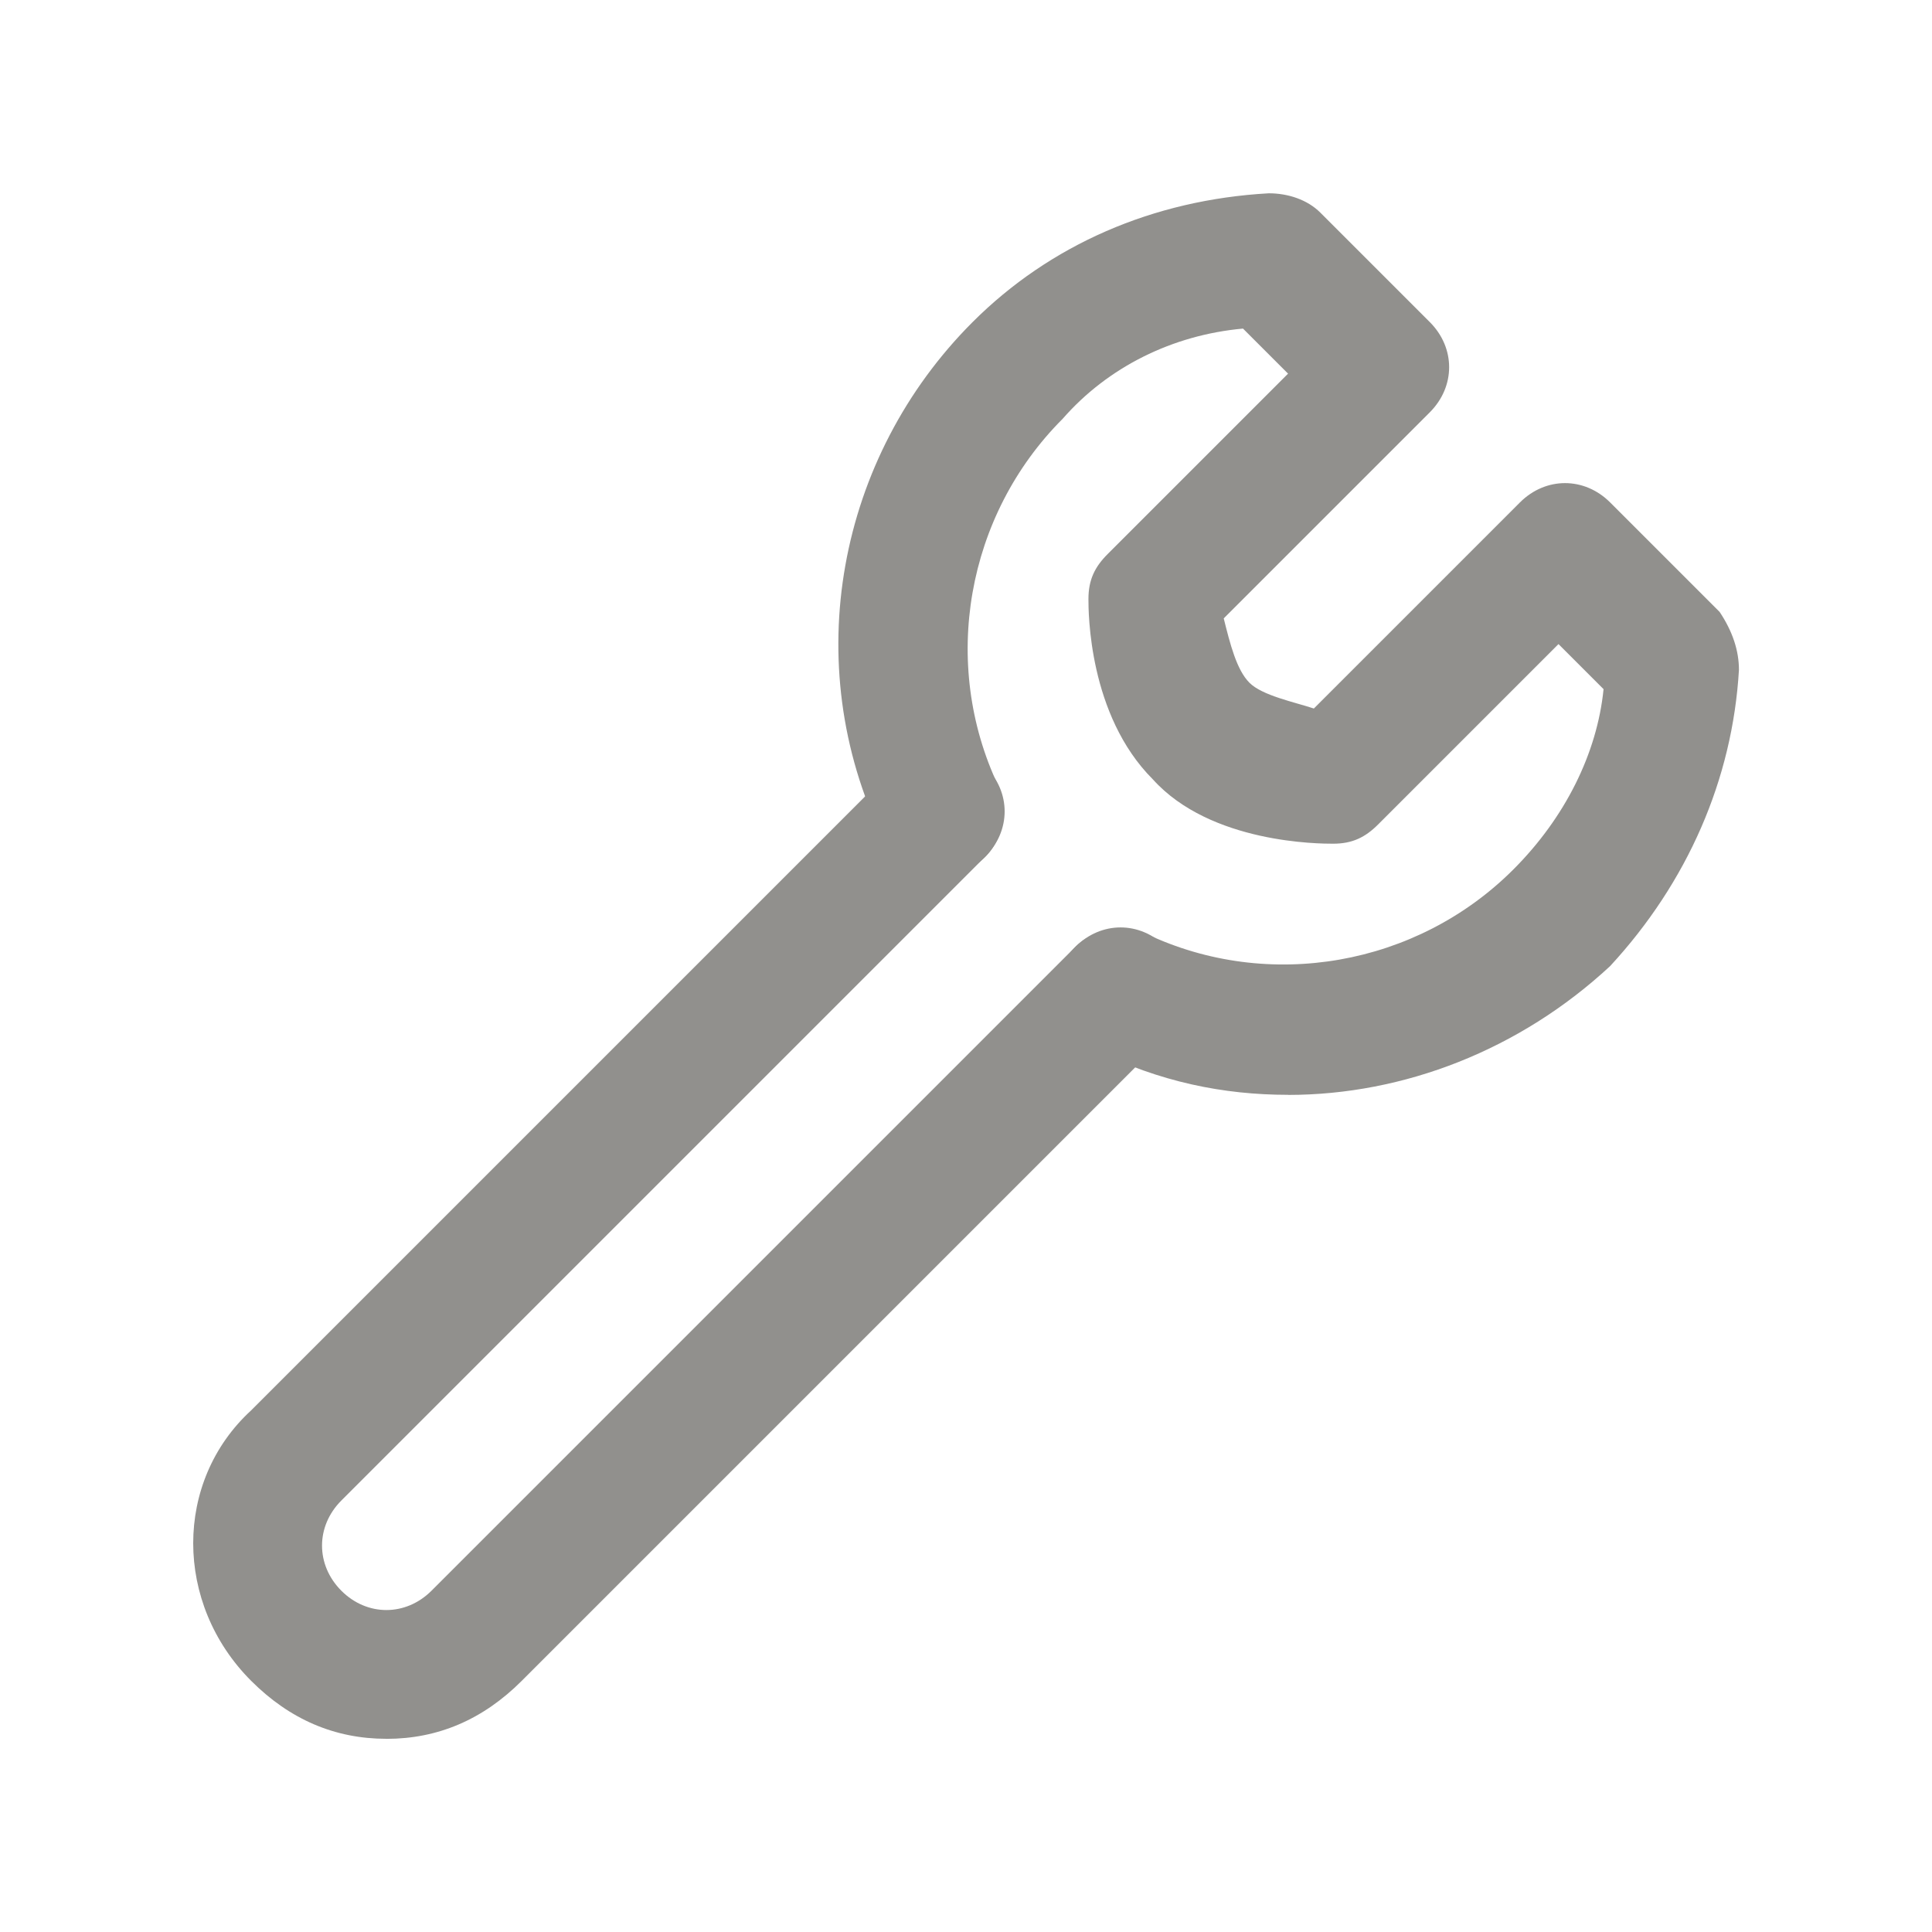 <!-- Generated by IcoMoon.io -->
<svg version="1.1" xmlns="http://www.w3.org/2000/svg" width="40" height="40" viewBox="0 0 40 40">
<title>mi-wrench</title>
<path fill="#91908d" d="M26.667 22.667c-1.333 0-2.667-0.267-4-0.933-0.667-0.267-0.933-1.067-0.667-1.733s1.067-0.933 1.733-0.667c2.533 1.2 5.6 0.667 7.6-1.333 1.067-1.067 1.733-2.4 1.867-3.733l-0.933-0.933-3.733 3.733c-0.267 0.267-0.533 0.4-0.933 0.4-0.267 0-2.533 0-3.733-1.333-1.333-1.333-1.333-3.467-1.333-3.733 0-0.4 0.133-0.667 0.4-0.933l3.733-3.733-0.933-0.933c-1.467 0.133-2.8 0.8-3.733 1.867-2 2-2.533 5.067-1.333 7.6 0.267 0.667 0 1.467-0.667 1.733s-1.467 0-1.733-0.667c-1.733-3.6-0.933-7.867 1.867-10.667 1.6-1.6 3.733-2.533 6.133-2.667 0.4 0 0.8 0.133 1.067 0.4l2.267 2.267c0.533 0.533 0.533 1.333 0 1.867l-4.267 4.267c0.133 0.533 0.267 1.067 0.533 1.333s0.933 0.4 1.333 0.533l4.267-4.267c0.533-0.533 1.333-0.533 1.867 0l2.267 2.267c0.267 0.4 0.4 0.8 0.4 1.2-0.133 2.267-1.067 4.4-2.667 6.133-1.867 1.733-4.267 2.667-6.667 2.667z"></path>
<path fill="#91908d" d="M28.533 9.067c-0.4 0-0.667-0.133-0.933-0.4l-1.867-2c-0.533-0.533-0.533-1.333 0-1.867s1.333-0.533 1.867 0l1.867 1.867c0.533 0.533 0.533 1.333 0 1.867-0.267 0.4-0.533 0.533-0.933 0.533z"></path>
<path fill="#91908d" d="M34.267 14.667c-0.4 0-0.667-0.133-0.933-0.4l-1.867-1.867c-0.533-0.533-0.533-1.333 0-1.867s1.333-0.533 1.867 0l1.867 1.867c0.533 0.533 0.533 1.333 0 1.867-0.267 0.267-0.667 0.4-0.933 0.4z"></path>
<path fill="#91908d" d="M8 36c-1.067 0-2-0.4-2.8-1.2-1.6-1.6-1.6-4.133 0-5.6l13.333-13.333c0.533-0.533 1.333-0.533 1.867 0s0.533 1.333 0 1.867l-13.333 13.333c-0.533 0.533-0.533 1.333 0 1.867s1.333 0.533 1.867 0l13.333-13.333c0.533-0.533 1.333-0.533 1.867 0s0.533 1.333 0 1.867l-13.333 13.333c-0.8 0.8-1.733 1.2-2.8 1.2z"></path>
</svg>
